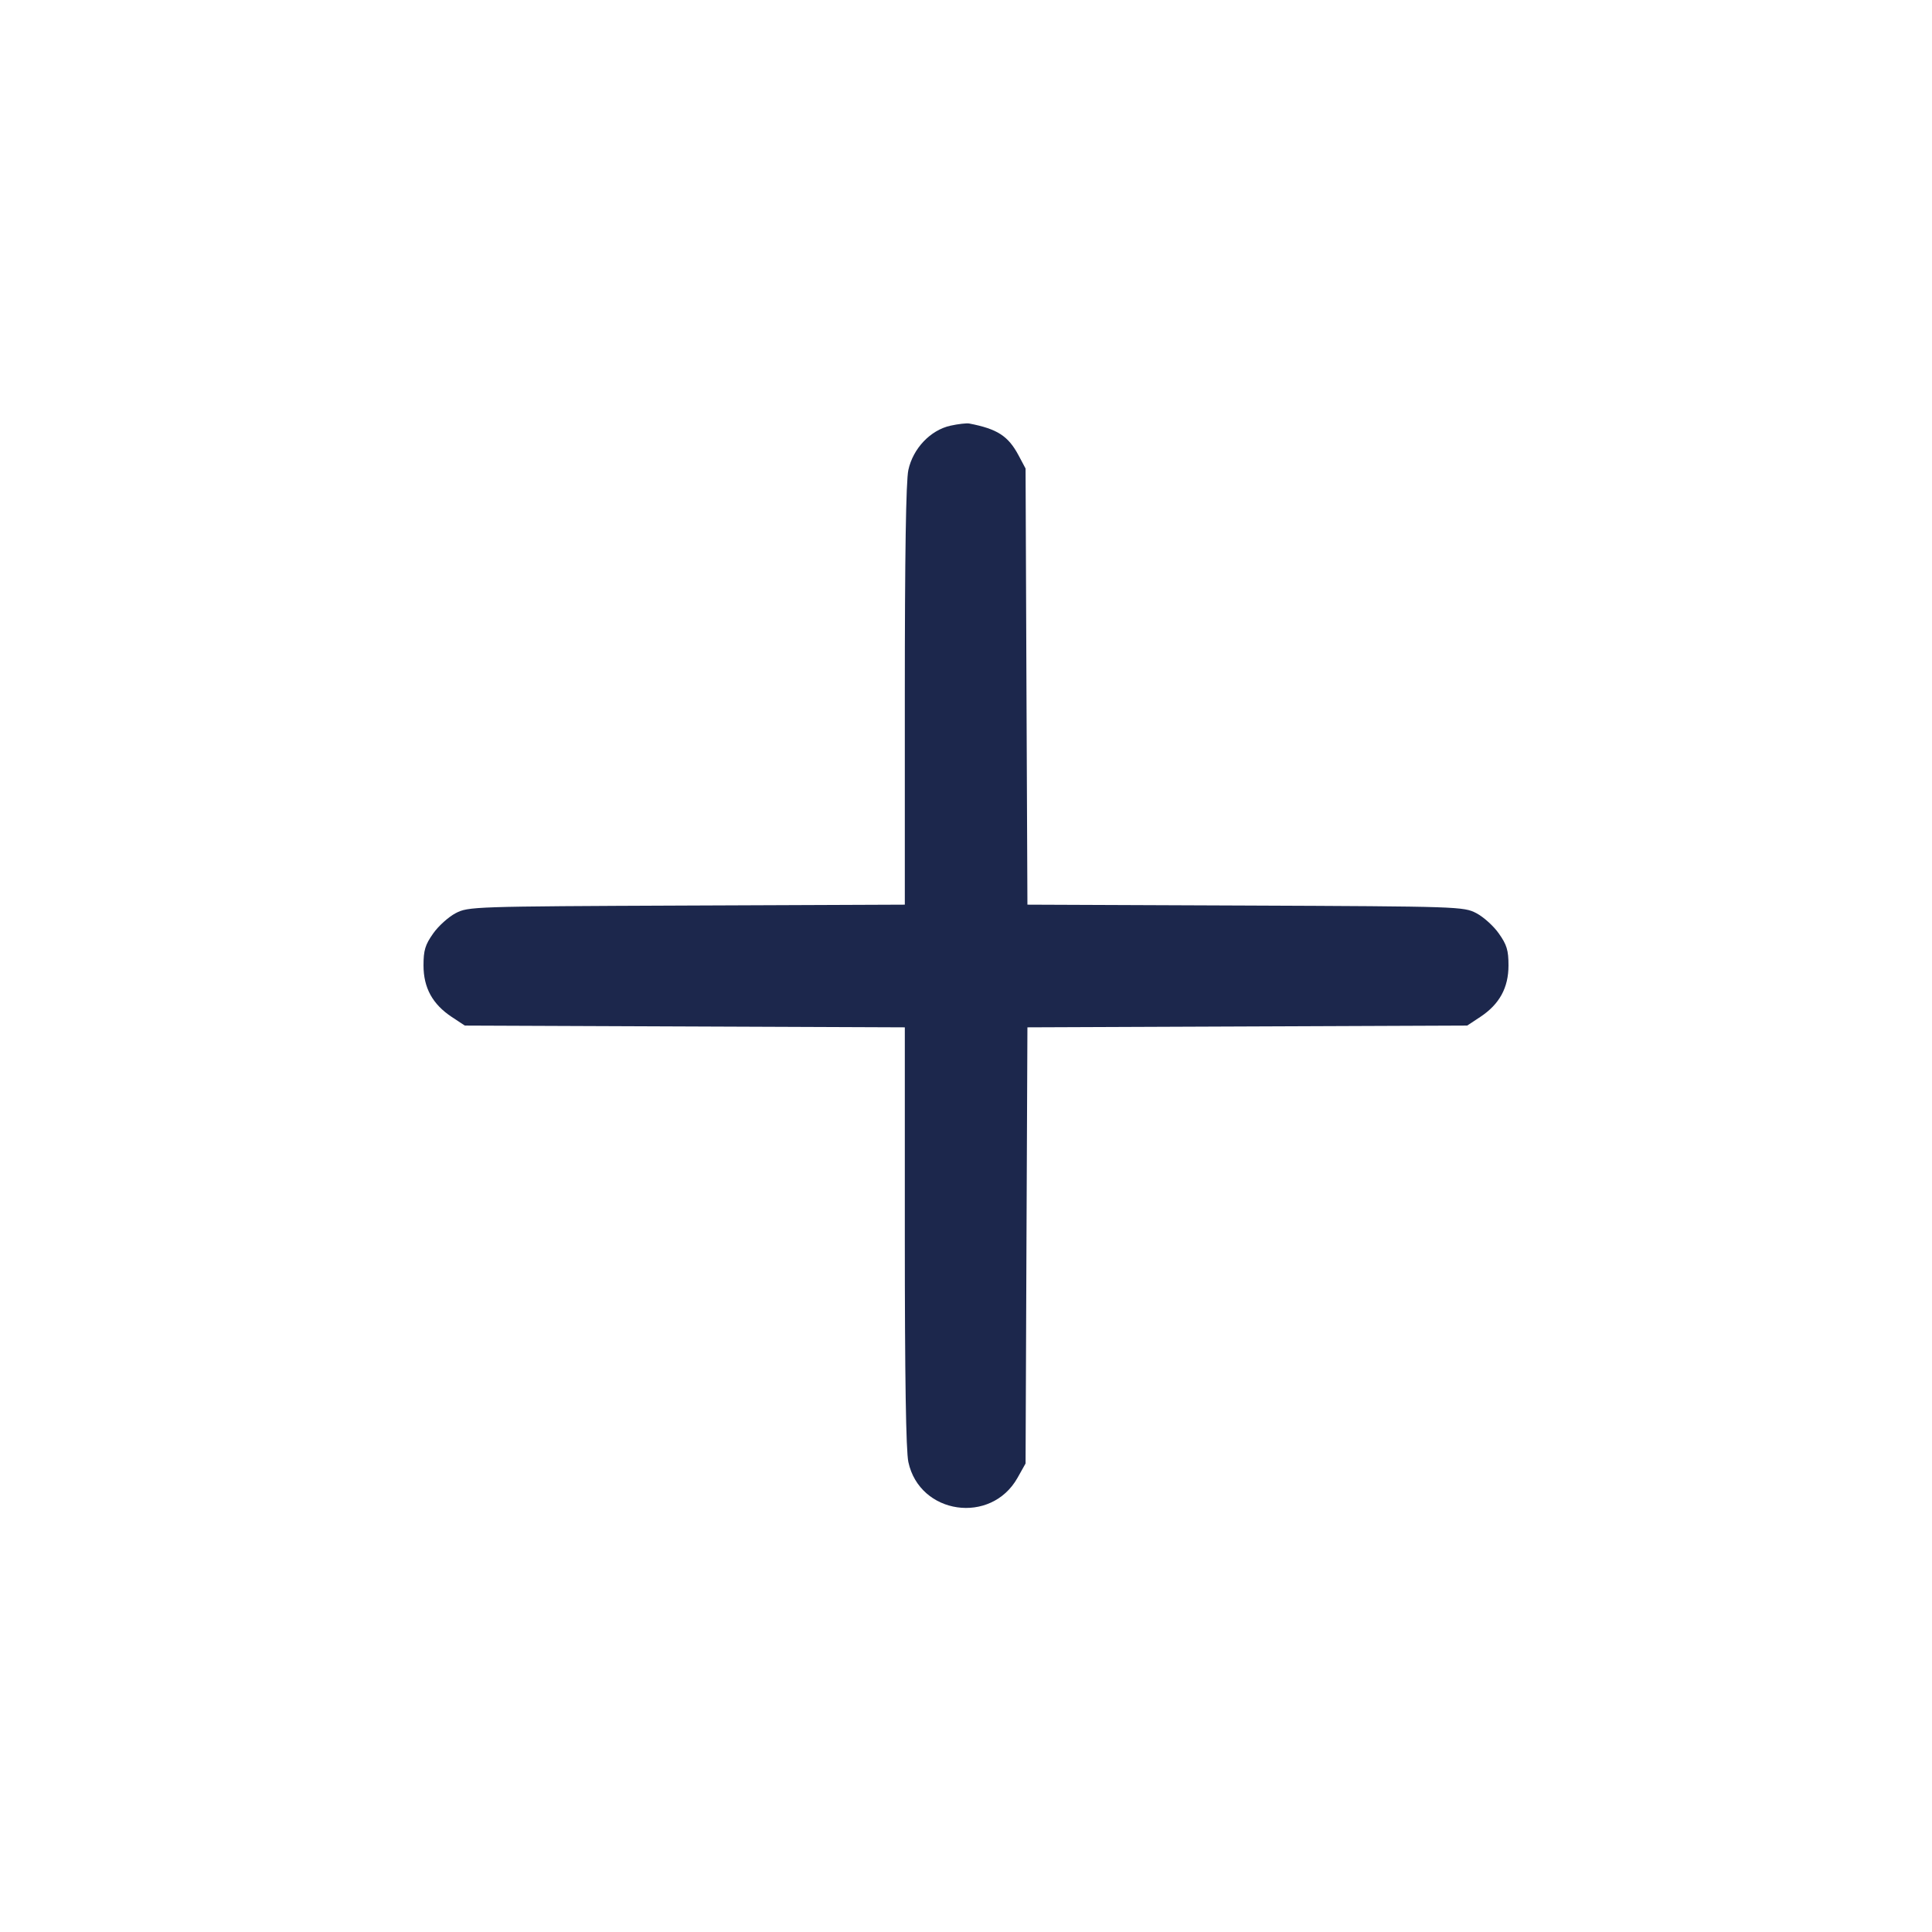 <svg width="24" height="24" viewBox="0 0 24 24" fill="none" xmlns="http://www.w3.org/2000/svg"><path d="M11.807 5.288 C 11.558 5.343,11.342 5.571,11.284 5.838 C 11.254 5.976,11.240 6.895,11.240 8.641 L 11.240 11.238 8.530 11.249 C 5.870 11.260,5.817 11.262,5.660 11.344 C 5.572 11.390,5.446 11.503,5.381 11.596 C 5.282 11.736,5.261 11.804,5.261 11.993 C 5.261 12.270,5.373 12.475,5.612 12.633 L 5.774 12.740 8.507 12.751 L 11.240 12.762 11.240 15.359 C 11.240 17.105,11.254 18.024,11.284 18.162 C 11.424 18.815,12.311 18.943,12.640 18.358 L 12.740 18.180 12.751 15.471 L 12.763 12.762 15.494 12.751 L 18.226 12.740 18.388 12.633 C 18.627 12.475,18.739 12.270,18.739 11.993 C 18.739 11.804,18.718 11.736,18.619 11.596 C 18.554 11.503,18.428 11.390,18.340 11.344 C 18.183 11.262,18.130 11.260,15.471 11.249 L 12.763 11.238 12.751 8.529 L 12.740 5.820 12.651 5.653 C 12.523 5.415,12.388 5.328,12.040 5.261 C 12.007 5.255,11.902 5.267,11.807 5.288 " fill="#1C274C" stroke="none" fill-rule="evenodd"></path></svg>